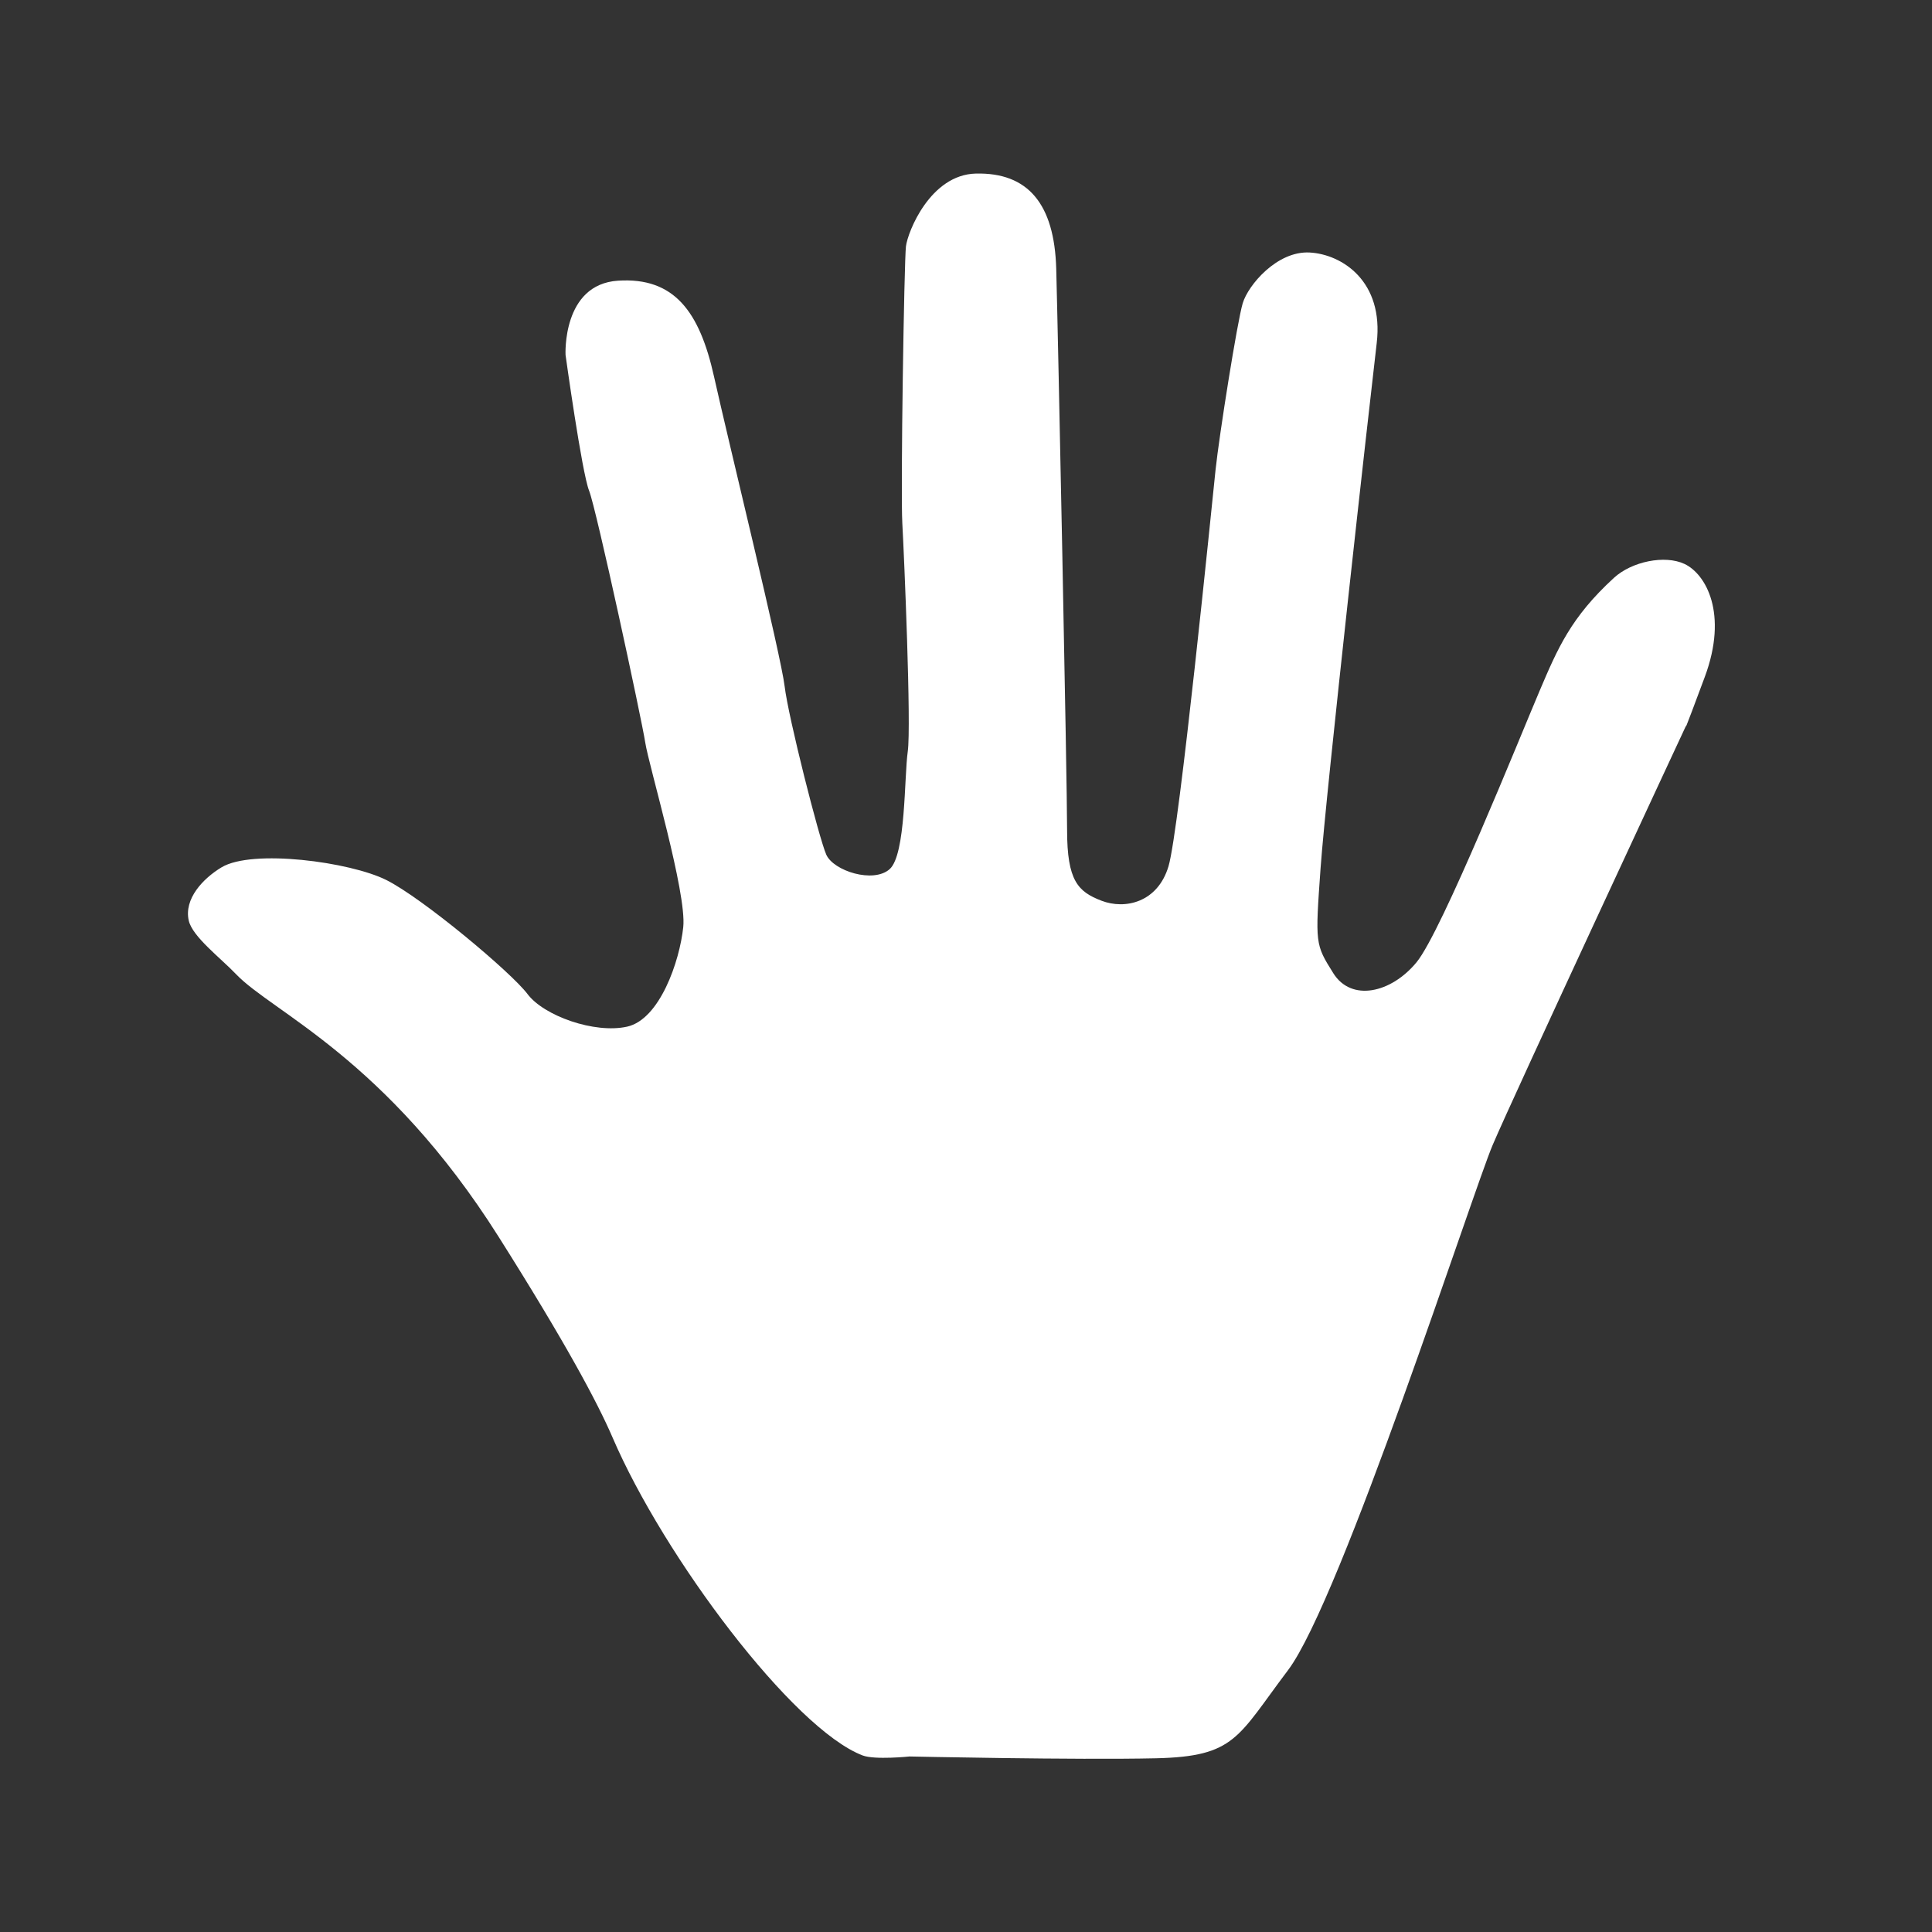<?xml version="1.0" encoding="UTF-8" standalone="no"?>
<!DOCTYPE svg PUBLIC "-//W3C//DTD SVG 1.1//EN" "http://www.w3.org/Graphics/SVG/1.1/DTD/svg11.dtd">
<svg width="22px" height="22px" version="1.1" xmlns="http://www.w3.org/2000/svg" xmlns:xlink="http://www.w3.org/1999/xlink" xml:space="preserve" xmlns:serif="http://www.serif.com/" style="fill-rule:evenodd;clip-rule:evenodd;stroke-linejoin:round;stroke-miterlimit:2;">
    <rect width="100%" height="100%" fill="#333333" stroke="none"/>
    <rect x="0" y="0" width="22" height="22" style="fill-opacity:0;"/>
    <g transform="matrix(0.254,0,0,0.254,1.822,1.85)">
        <path d="M31.5,71.416C28.381,70.225 22.588,62.507 20.292,57.169C19.6,55.56 18.136,52.841 15.178,48.159C10.122,40.157 5.031,38.094 3.408,36.389C2.714,35.661 1.45,34.709 1.288,33.985C1.07,33.014 1.922,32.104 2.759,31.6C4.139,30.769 8.522,31.356 10.145,32.168C11.769,32.98 15.746,36.308 16.477,37.282C17.207,38.256 19.48,39.068 20.941,38.743C22.402,38.418 23.295,35.821 23.458,34.279C23.62,32.736 21.915,27.054 21.753,25.999C21.591,24.944 19.561,15.528 19.237,14.716C18.912,13.904 18.181,8.628 18.181,8.628C18.181,8.628 18.019,5.462 20.535,5.3C23.052,5.138 24.188,6.68 24.838,9.602C25.487,12.524 27.841,22.103 28.003,23.483C28.166,24.863 29.546,30.301 29.87,31.032C30.195,31.762 31.981,32.331 32.711,31.681C33.442,31.032 33.361,27.541 33.523,26.405C33.685,25.269 33.361,17.638 33.279,16.177C33.198,14.716 33.361,4.407 33.442,3.758C33.523,3.108 34.534,0.548 36.573,0.498C38.904,0.441 40.098,1.846 40.179,4.768C40.26,7.69 40.666,27.659 40.666,29.931C40.666,32.204 41.153,32.691 42.208,33.097C43.264,33.503 44.725,33.178 45.212,31.555C45.699,29.931 47.16,15.32 47.322,13.778C47.485,12.236 48.296,7.122 48.54,6.31C48.783,5.499 50.082,3.956 51.543,4.037C53.004,4.119 54.871,5.336 54.547,8.096C54.222,10.856 52.274,28.227 52.03,31.636C51.787,35.045 51.787,35.045 52.599,36.344C53.41,37.643 55.196,37.237 56.332,35.857C57.469,34.477 60.983,25.721 61.852,23.681C62.66,21.786 63.246,20.399 65.181,18.623C65.982,17.889 67.462,17.583 68.346,17.999C69.303,18.45 70.311,20.222 69.255,23.063C68.2,25.904 68.427,25.223 68.427,25.223C68.427,25.223 60.635,41.945 59.742,44.055C58.849,46.166 52.945,64.452 50.569,67.595C48.299,70.6 48.215,71.462 44.644,71.543C41.072,71.624 33.604,71.462 33.604,71.462C33.604,71.462 32.043,71.623 31.5,71.416Z" style="fill:white;"/>
    </g>
</svg>

